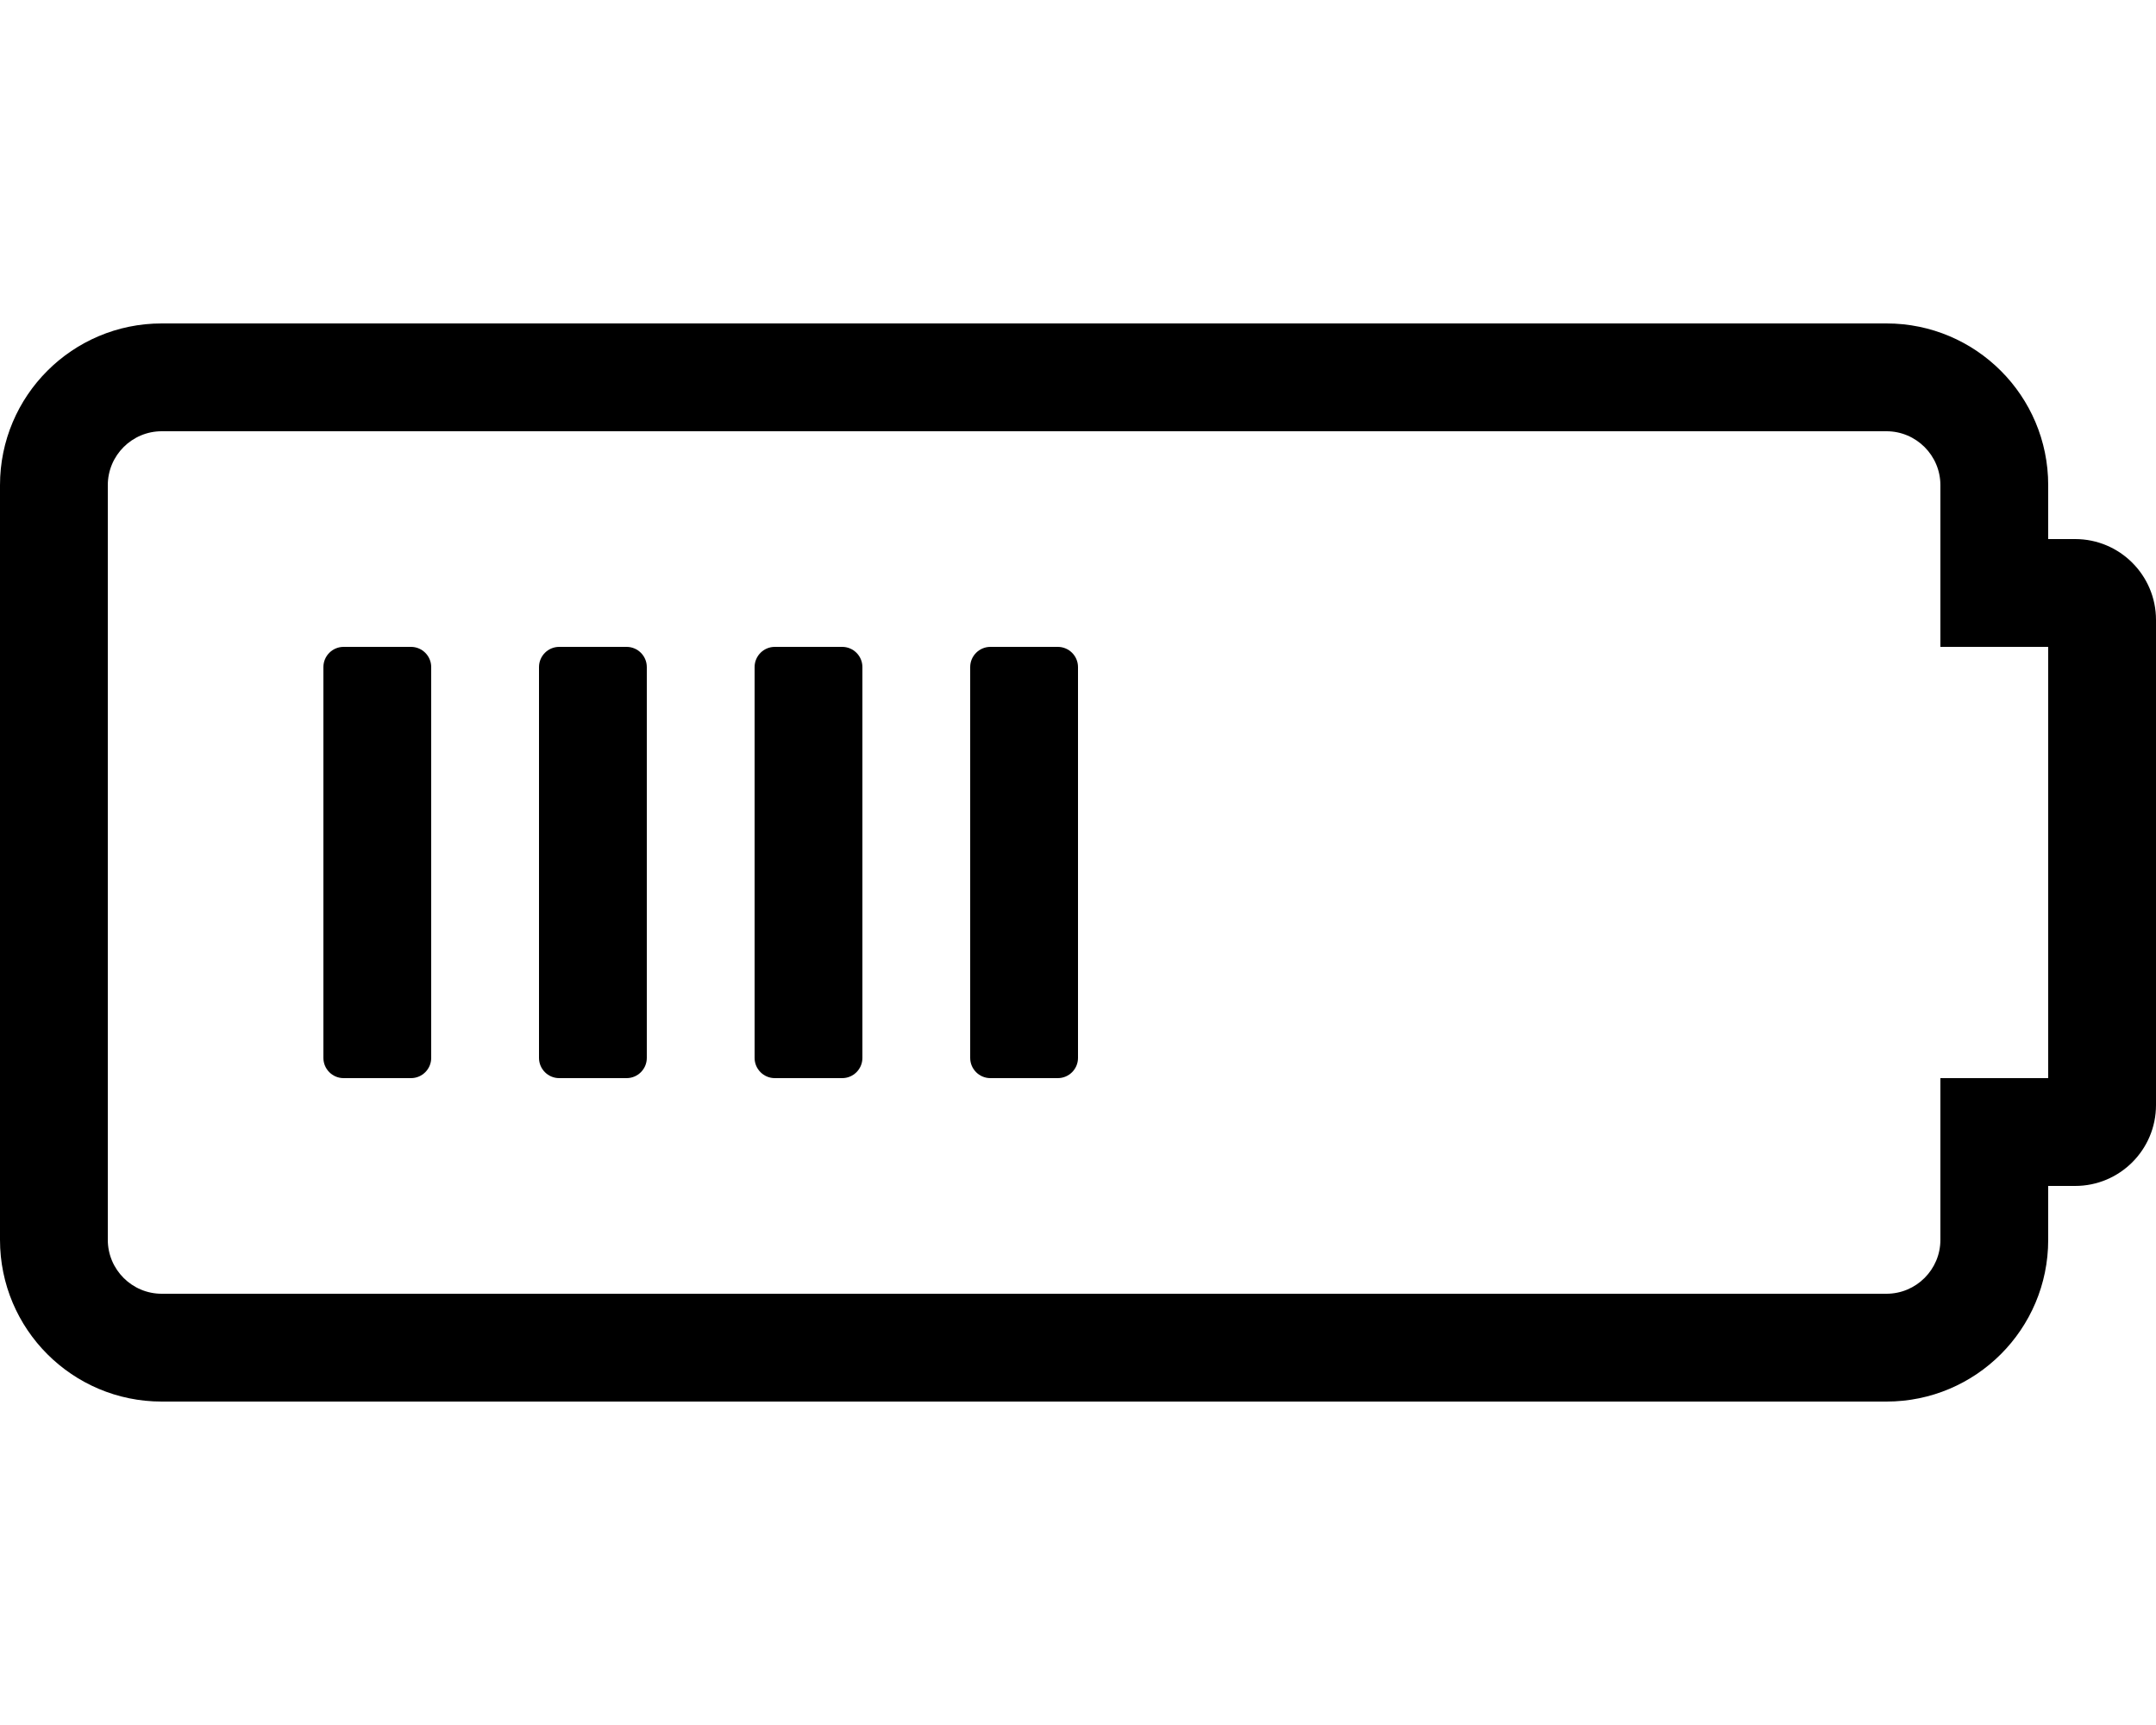 <!-- Generated by IcoMoon.io -->
<svg version="1.1" xmlns="http://www.w3.org/2000/svg" width="40" height="32" viewBox="0 0 40 32">
<title>battery-half</title>
<path d="M35 8c0.551 0 1 0.449 1 1v3h2v8h-2v3c0 0.551-0.449 1-1 1h-32c-0.551 0-1-0.449-1-1v-14c0-0.551 0.449-1 1-1h32zM35 6h-32c-1.657 0-3 1.343-3 3v14c0 1.657 1.343 3 3 3h32c1.657 0 3-1.343 3-3v-1h0.5c0.828 0 1.5-0.672 1.5-1.5v-9c0-0.828-0.672-1.5-1.5-1.5h-0.5v-1c0-1.657-1.343-3-3-3zM8 19.625v-7.25c0-0.207-0.168-0.375-0.375-0.375v0h-1.25c-0.207 0-0.375 0.168-0.375 0.375v0 7.25c0 0.207 0.168 0.375 0.375 0.375v0h1.25c0.207 0 0.375-0.168 0.375-0.375v0zM12 19.625v-7.25c0-0.207-0.168-0.375-0.375-0.375v0h-1.25c-0.207 0-0.375 0.168-0.375 0.375v0 7.25c0 0.207 0.168 0.375 0.375 0.375v0h1.25c0.207 0 0.375-0.168 0.375-0.375v0zM16 19.625v-7.25c0-0.207-0.168-0.375-0.375-0.375v0h-1.25c-0.207 0-0.375 0.168-0.375 0.375v0 7.25c0 0.207 0.168 0.375 0.375 0.375v0h1.25c0.207 0 0.375-0.168 0.375-0.375v0zM20 19.625v-7.25c0-0.207-0.168-0.375-0.375-0.375v0h-1.25c-0.207 0-0.375 0.168-0.375 0.375v0 7.25c0 0.207 0.168 0.375 0.375 0.375v0h1.25c0.207 0 0.375-0.168 0.375-0.375v0z"></path>
</svg>
